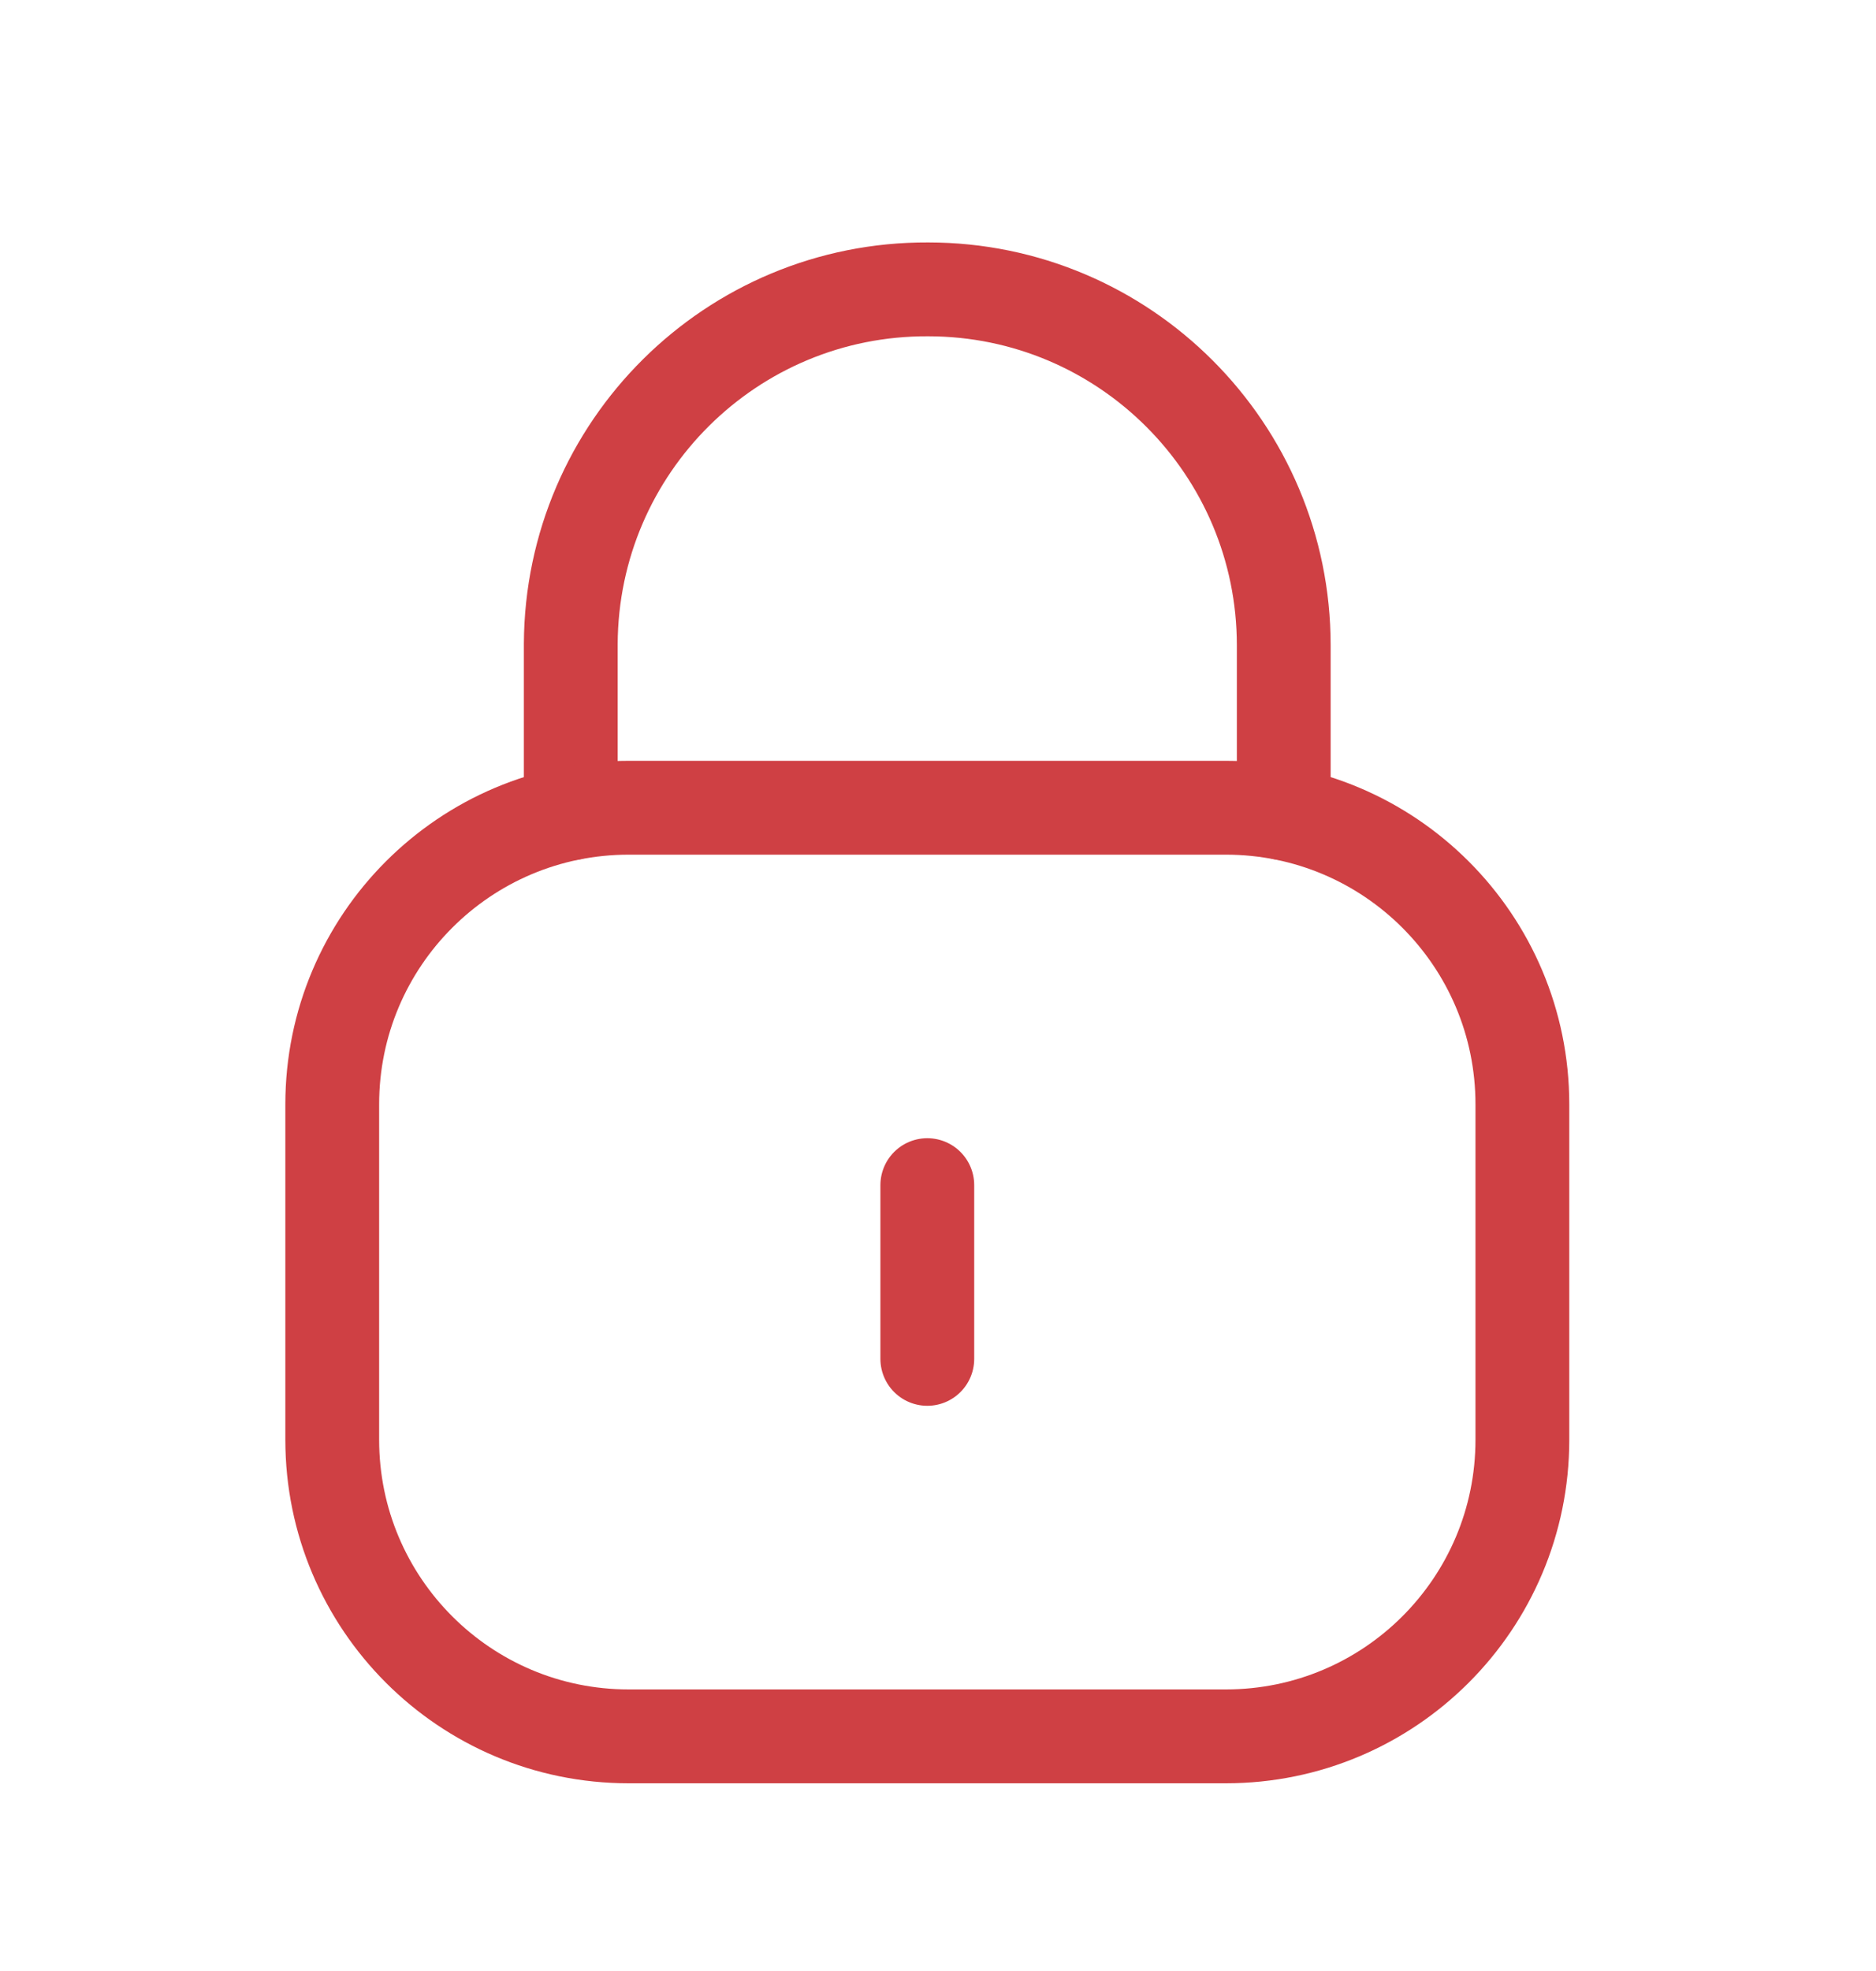 <svg width="20" height="21" viewBox="0 0 20 21" fill="none" xmlns="http://www.w3.org/2000/svg">
<path d="M13.686 8.665V6.876C13.686 4.782 11.988 3.083 9.894 3.083C7.8 3.074 6.095 4.764 6.085 6.859V6.876V8.665" stroke="#CF4044" stroke-linecap="round" stroke-linejoin="round"/>
<path fill-rule="evenodd" clip-rule="evenodd" d="M13.069 18.5H6.702C4.957 18.5 3.542 17.086 3.542 15.34V11.766C3.542 10.02 4.957 8.606 6.702 8.606H13.069C14.815 8.606 16.23 10.02 16.23 11.766V15.34C16.23 17.086 14.815 18.5 13.069 18.5Z" stroke="#CF4044" stroke-linecap="round" stroke-linejoin="round"/>
<path d="M9.886 12.627V14.478" stroke="#CF4044" stroke-linecap="round" stroke-linejoin="round"/>
</svg>
